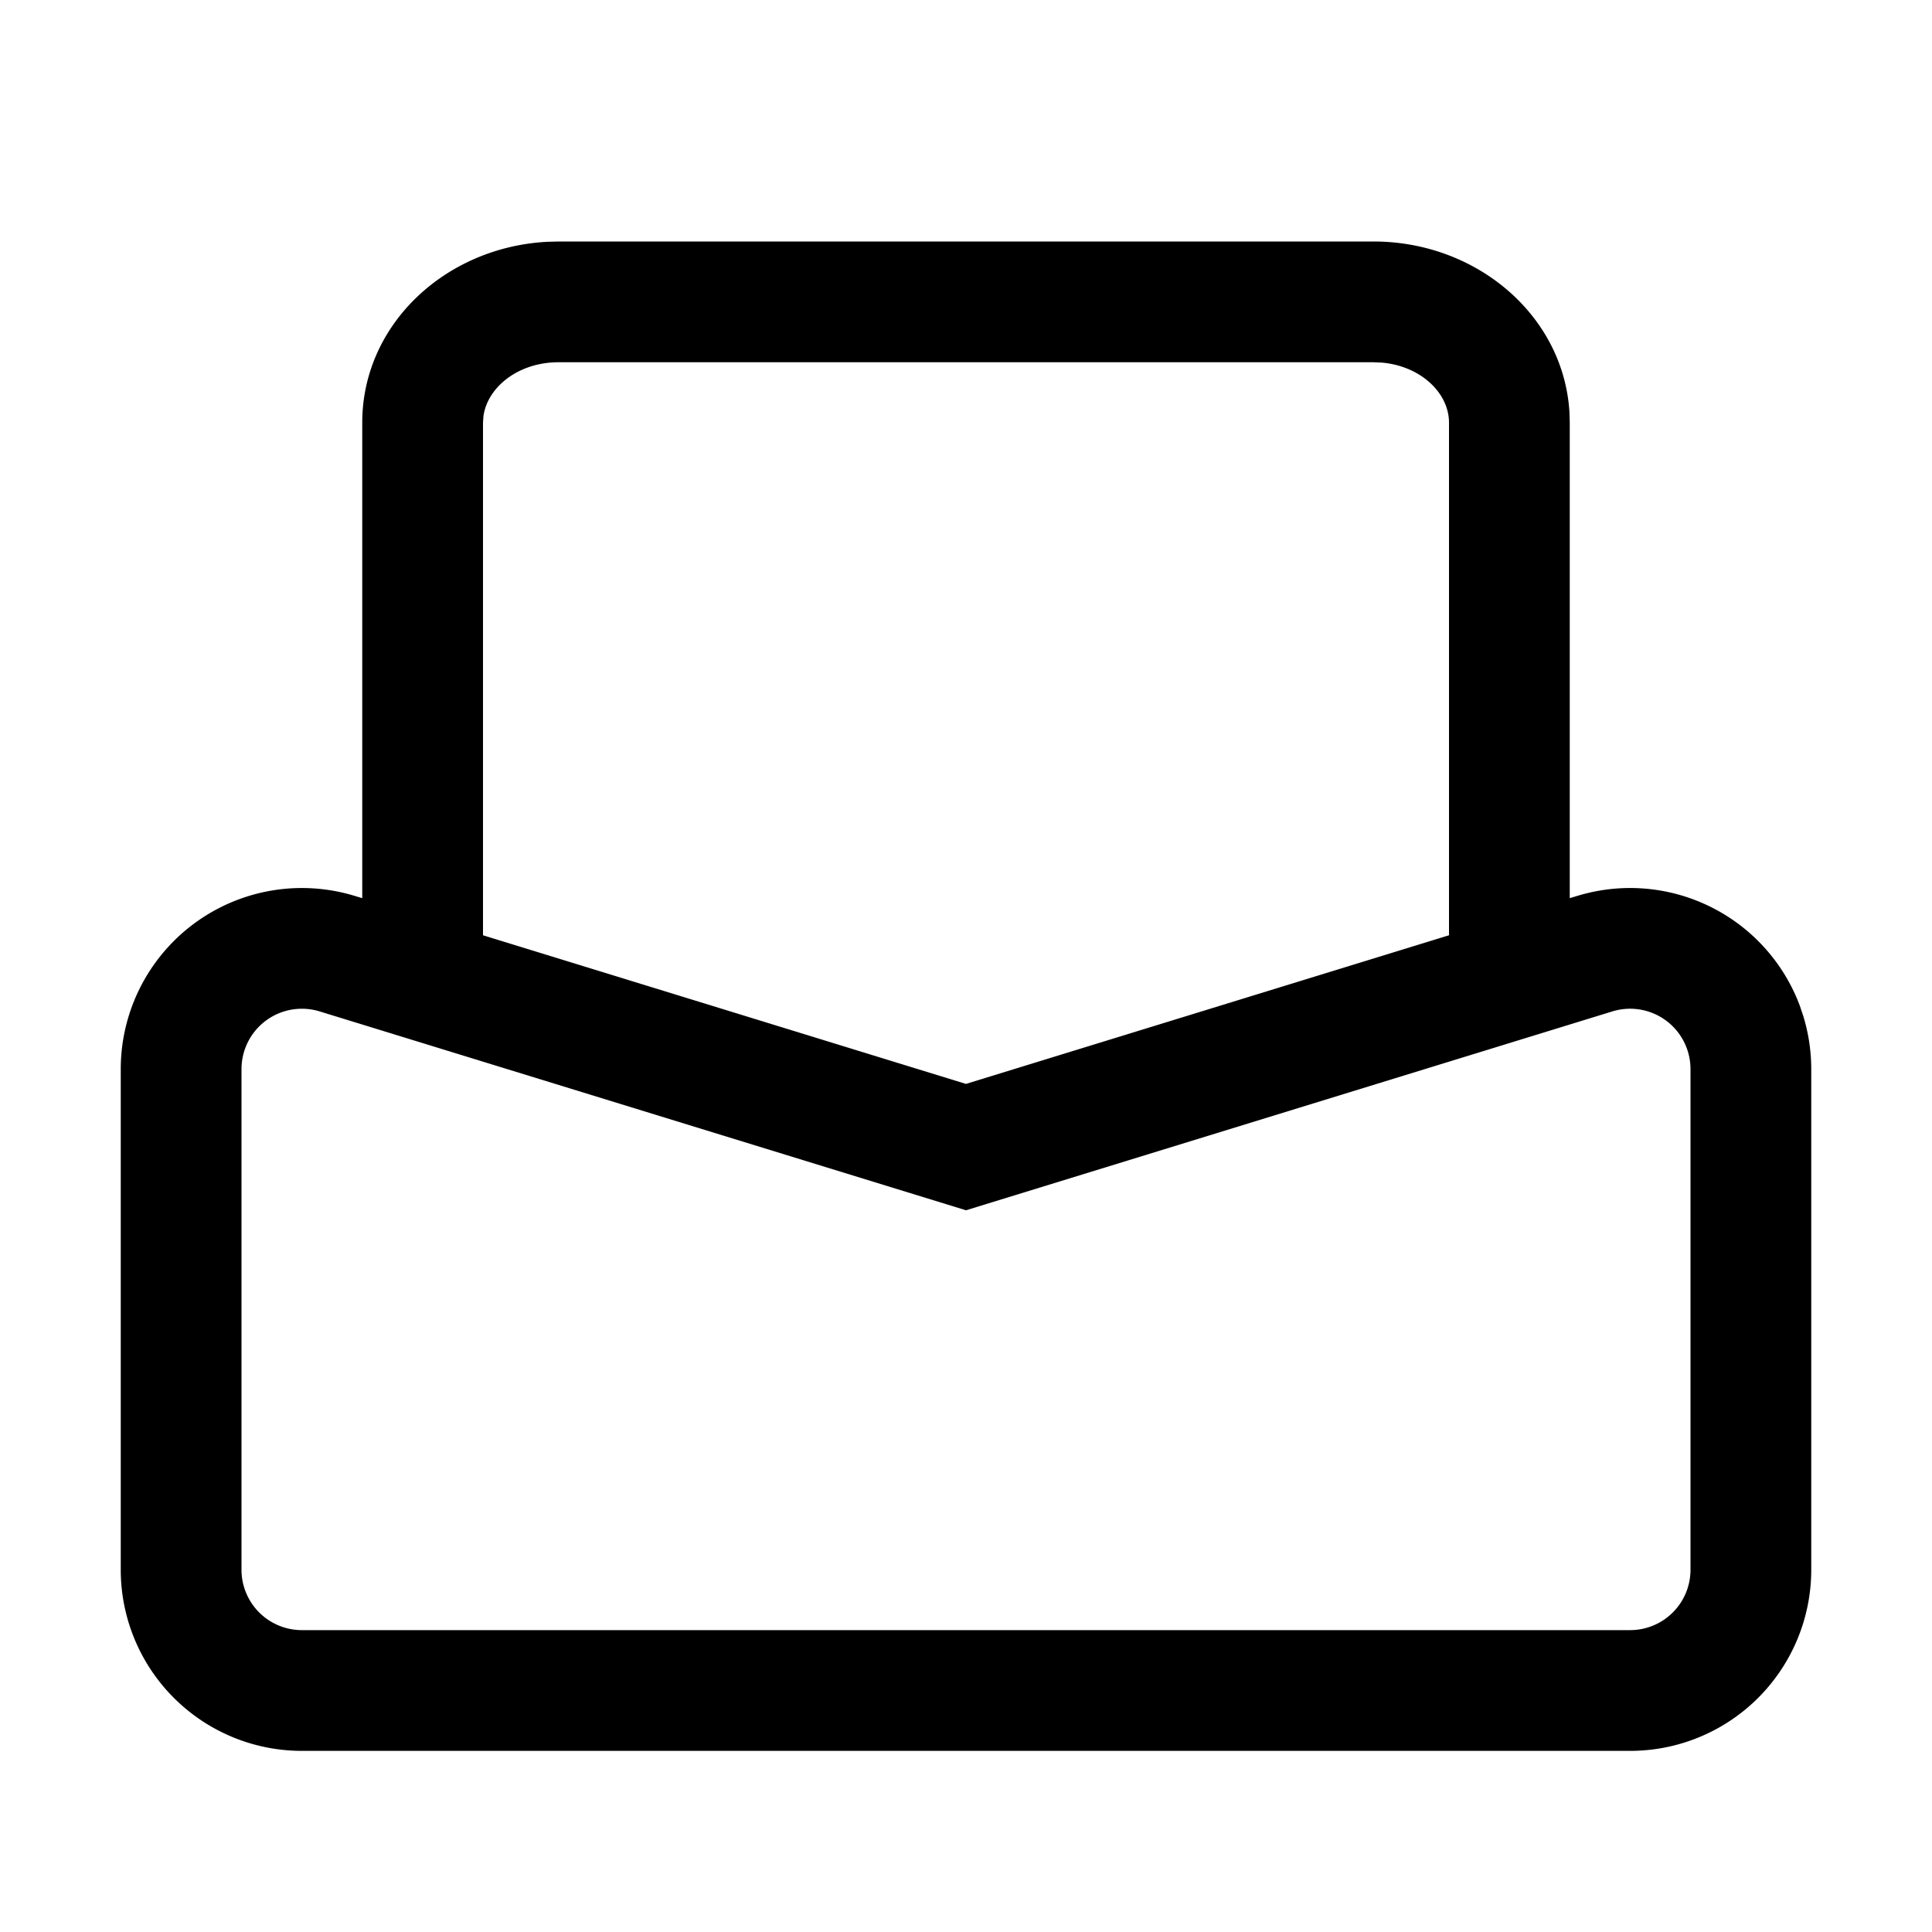 <?xml version="1.0" standalone="no"?><!DOCTYPE svg PUBLIC "-//W3C//DTD SVG 1.1//EN" "http://www.w3.org/Graphics/SVG/1.1/DTD/svg11.dtd"><svg class="icon" width="200px" height="200.00px" viewBox="0 0 1024 1024" version="1.1" xmlns="http://www.w3.org/2000/svg"><path fill="currentColor" d="M728 128c54.72 0 100.736 39.232 103.84 90.464L832 224v252.032l3.776-1.12a96 96 0 0 1 118.176 58.176l1.792 5.344a96 96 0 0 1 4.256 28.224V832a96 96 0 0 1-96 96H160a96 96 0 0 1-96-96v-265.344a96 96 0 0 1 124.224-91.744l3.776 1.12V224c0-52.064 44.16-93.088 98.176-95.84L296 128h432zM160 534.656a32 32 0 0 0-32 32V832a32 32 0 0 0 32 32h704a32 32 0 0 0 32-32v-265.344a32 32 0 0 0-41.408-30.592L512 641.472 169.408 536.064A32 32 0 0 0 160 534.656zM728 192H296c-21.344 0-37.696 13.248-39.776 28.672L256 224v271.712l255.968 78.784L768 495.712V224c0-15.68-14.912-29.952-35.52-31.808L728 192z" /></svg>